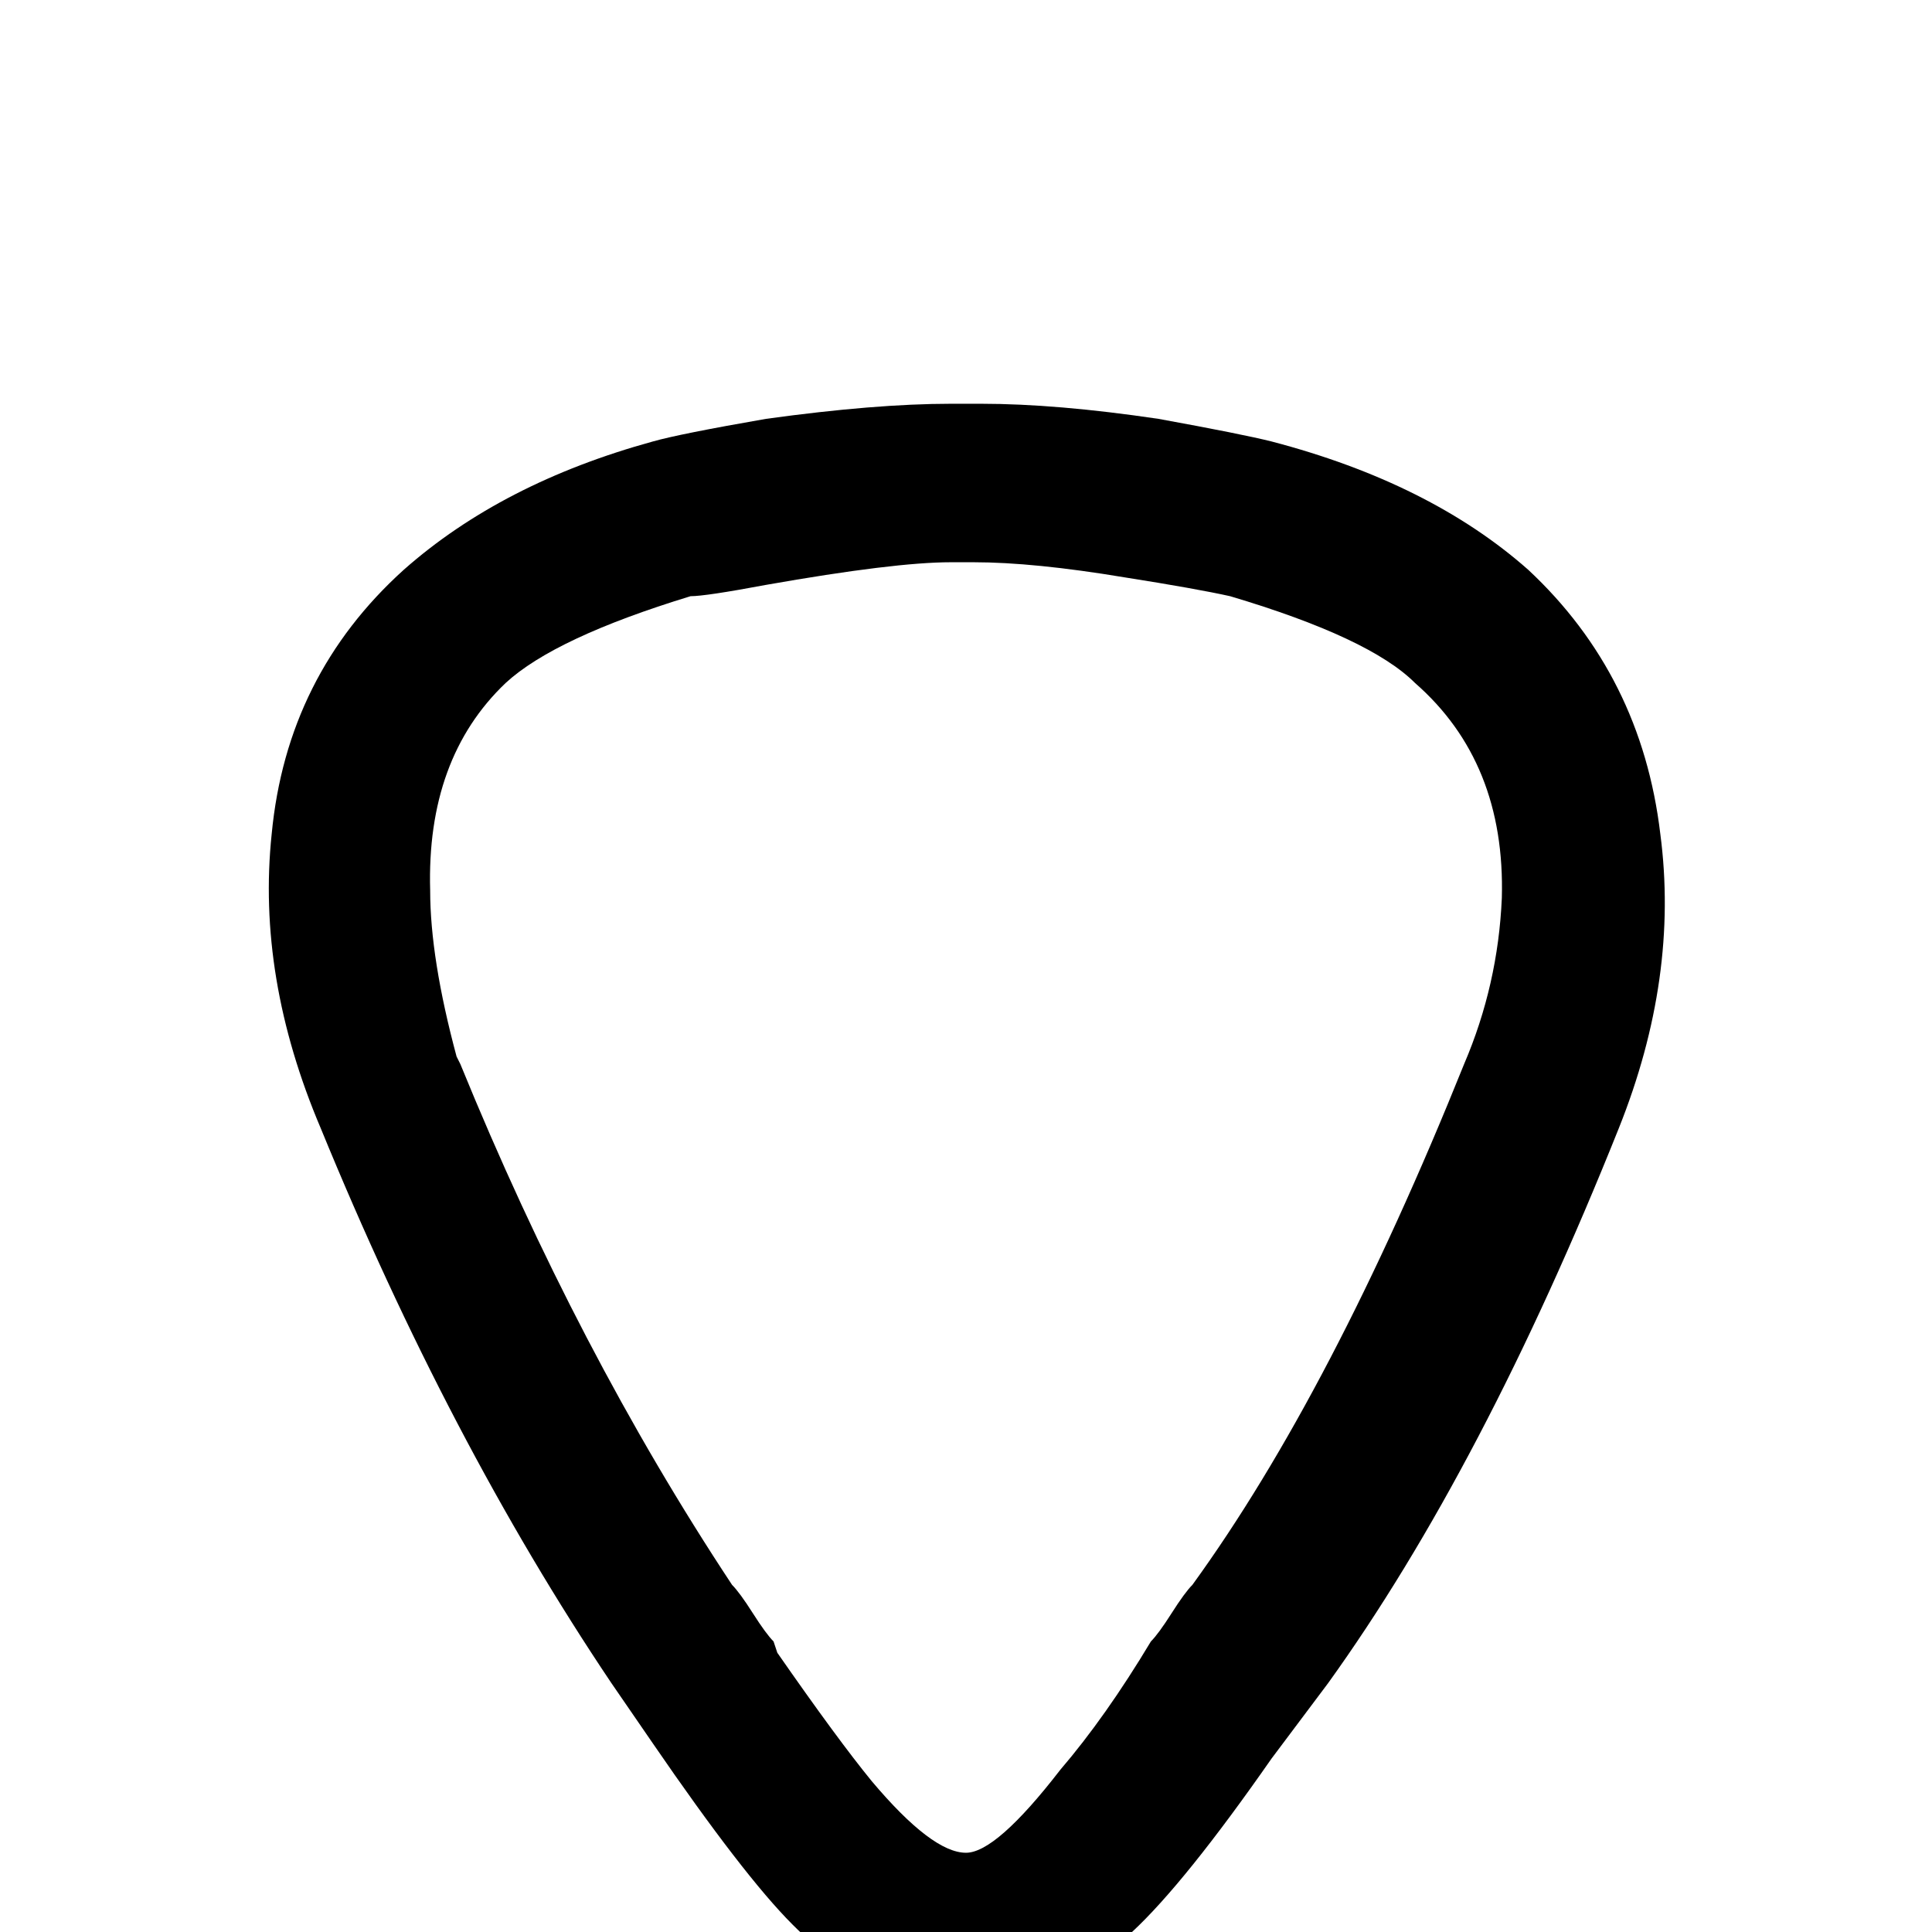 <svg xmlns="http://www.w3.org/2000/svg" viewBox="0 -512 512 512">
	<path fill="#000000" d="M405 -361Q379 -384 337 -395Q329 -397 307 -401Q280 -405 260 -405H252Q232 -405 203 -401Q180 -397 173 -395Q133 -384 107 -361Q76 -333 72 -291Q68 -253 85 -213Q119 -130 162 -66L173 -50Q197 -15 210 -2Q233 21 255.5 21Q278 21 300 0Q314 -13 337 -46L352 -66Q393 -123 429 -213Q445 -253 440 -291Q435 -333 405 -361ZM388 -230Q353 -143 316 -92Q314 -90 310.5 -84.5Q307 -79 305 -77Q293 -57 281 -43Q264 -21 256 -21Q247 -21 231 -40Q222 -51 206 -74L205 -77Q203 -79 199.5 -84.5Q196 -90 194 -92Q153 -154 122 -230L121 -232Q114 -258 114 -276Q113 -311 134 -331Q147 -343 183 -354Q187 -354 203 -357Q237 -363 252 -363H258Q274 -363 298 -359Q317 -356 326 -354Q363 -343 375 -331Q399 -310 398 -274Q397 -251 388 -230Z"/>
</svg>